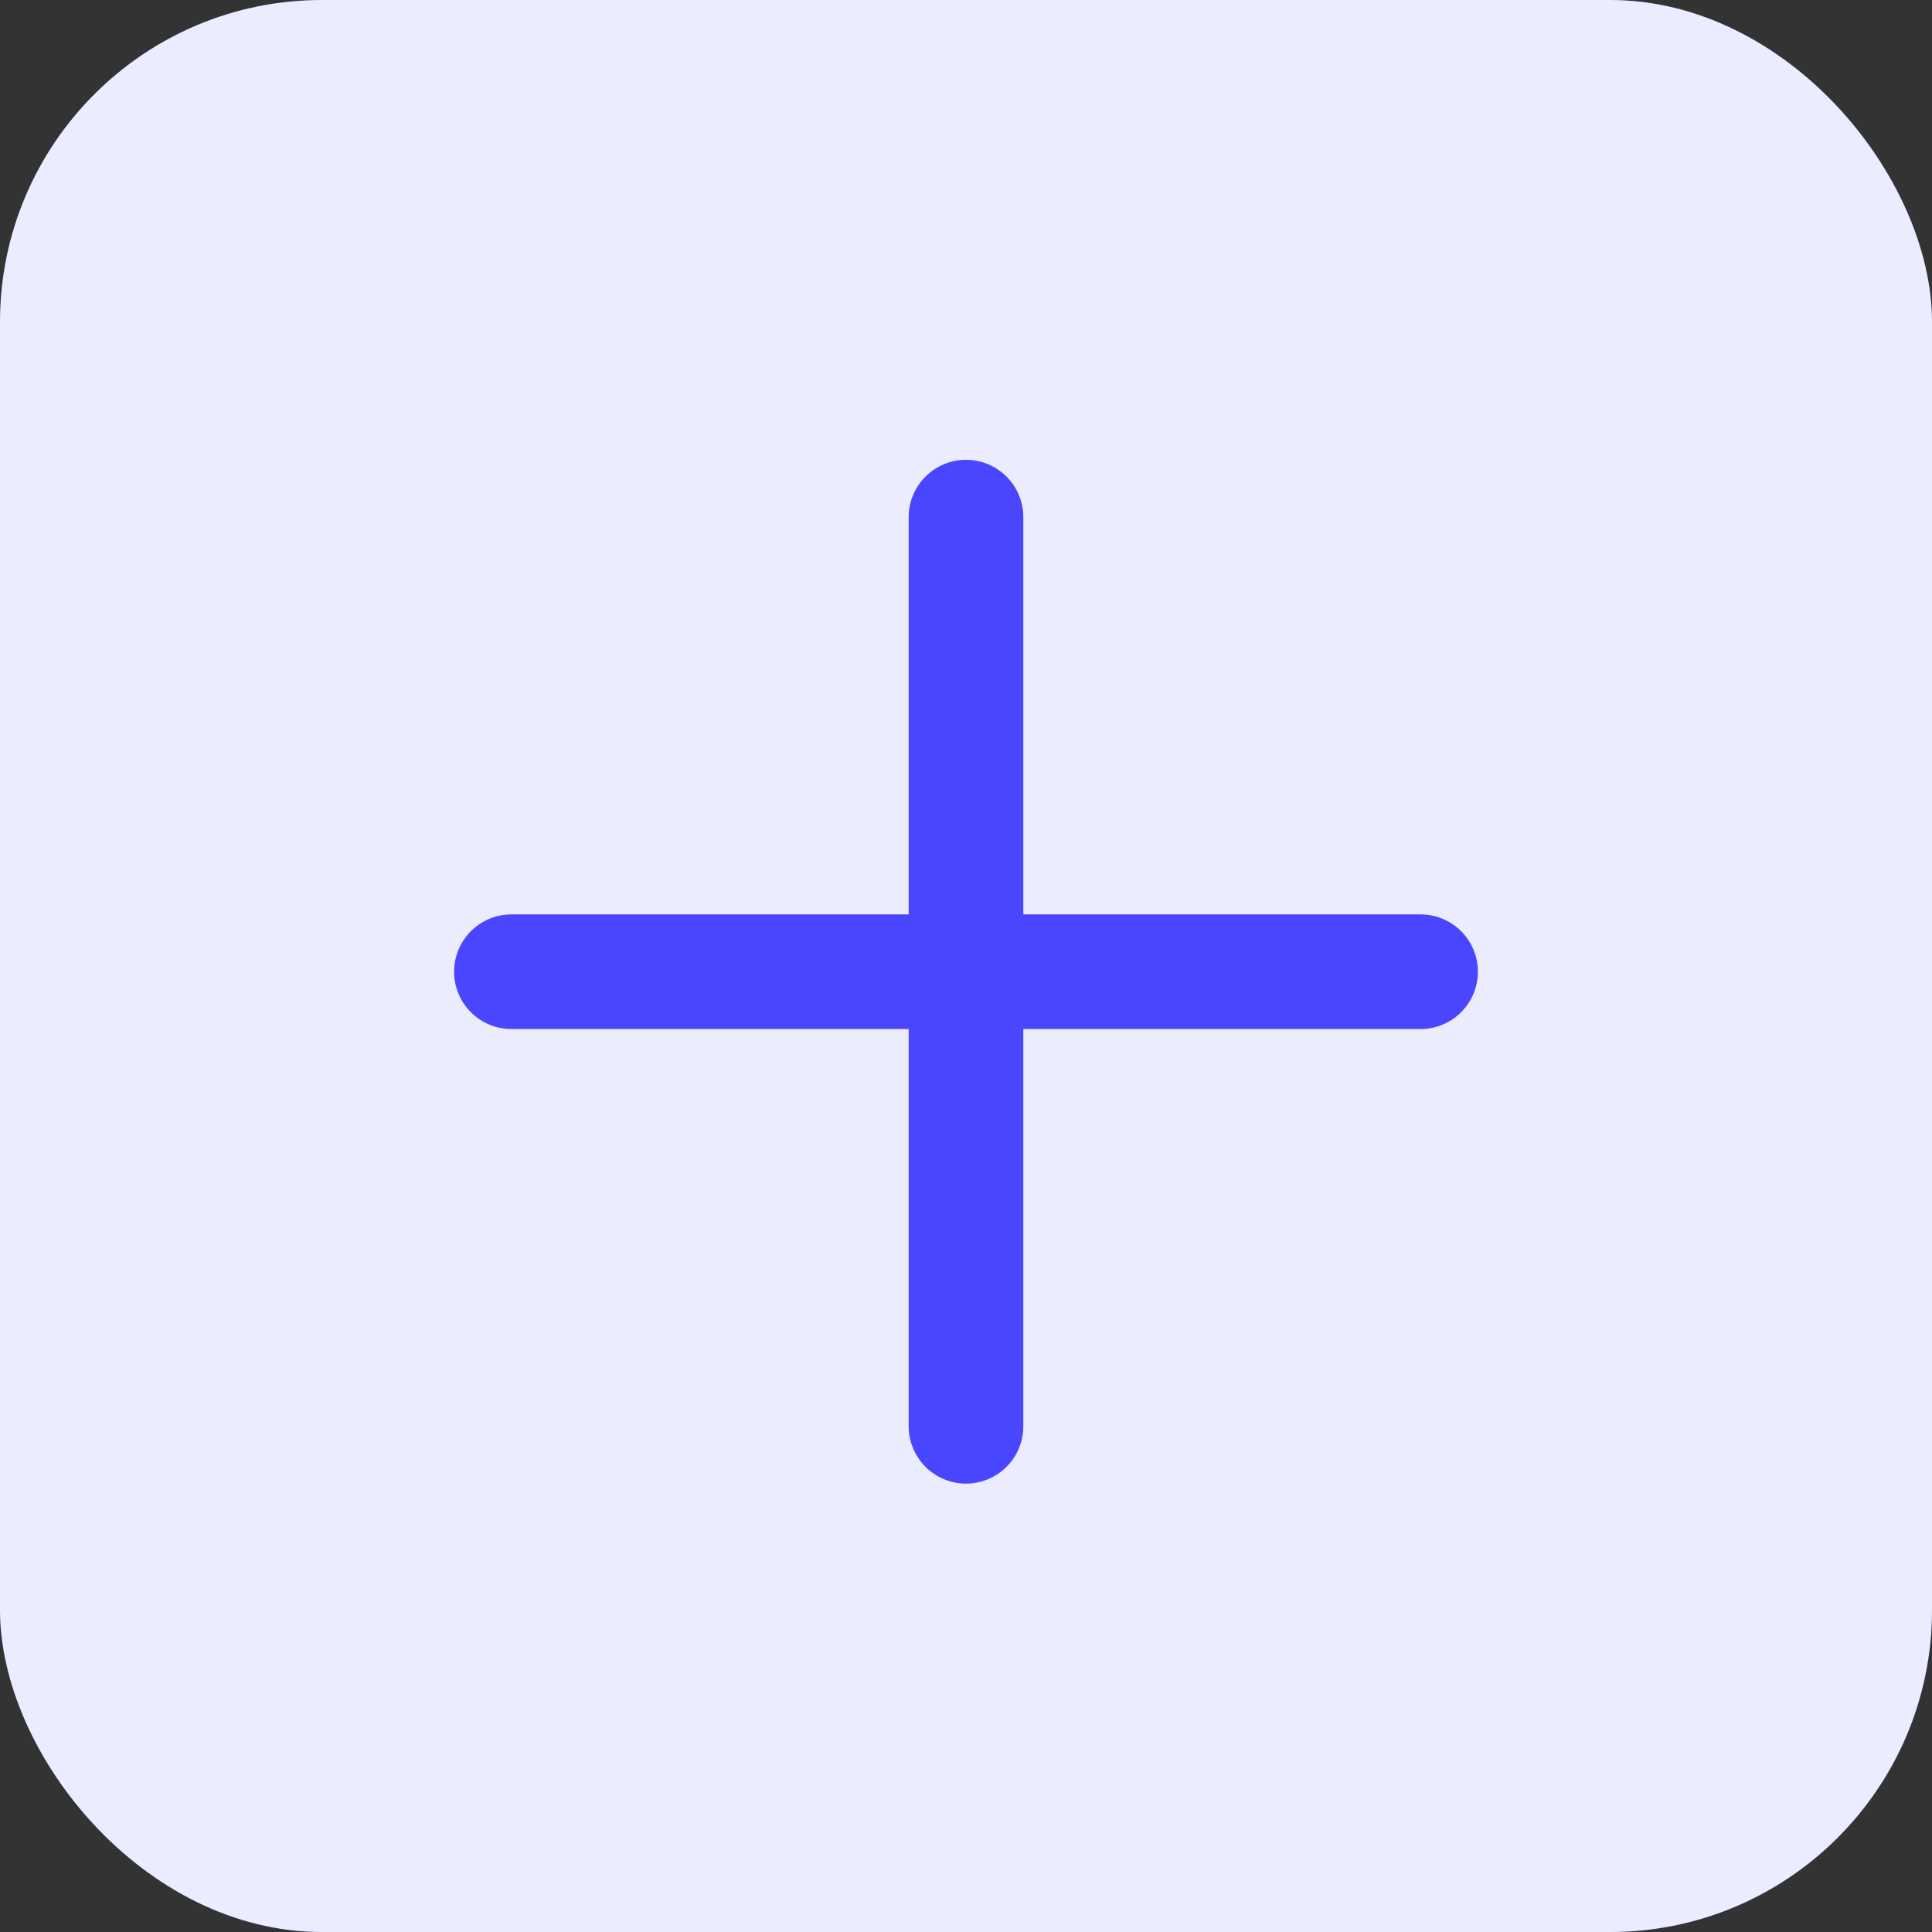 <svg width="24" height="24" viewBox="0 0 24 24" fill="none" xmlns="http://www.w3.org/2000/svg">
<rect x="0" y="0" width="24" height="24" fill="#333333" stroke="none"/>
<rect width="24" height="24" rx="4" fill="#0E4DA4"/>
<rect width="24" height="24" rx="4" fill="#ECECFF"/>
<path d="M17.647 12.783C18.04 12.783 18.359 12.464 18.359 12.071C18.359 11.678 18.04 11.359 17.647 11.359L12.712 11.359L12.712 6.424C12.712 6.031 12.393 5.712 12 5.712C11.607 5.712 11.288 6.031 11.288 6.424L11.288 11.359L6.353 11.359C5.96 11.359 5.641 11.678 5.641 12.071C5.641 12.464 5.96 12.783 6.353 12.783L11.288 12.783L11.288 17.718C11.288 18.111 11.607 18.43 12 18.43C12.393 18.43 12.712 18.111 12.712 17.718L12.712 12.783L17.647 12.783Z" fill="#4A46FF"/>
</svg>
